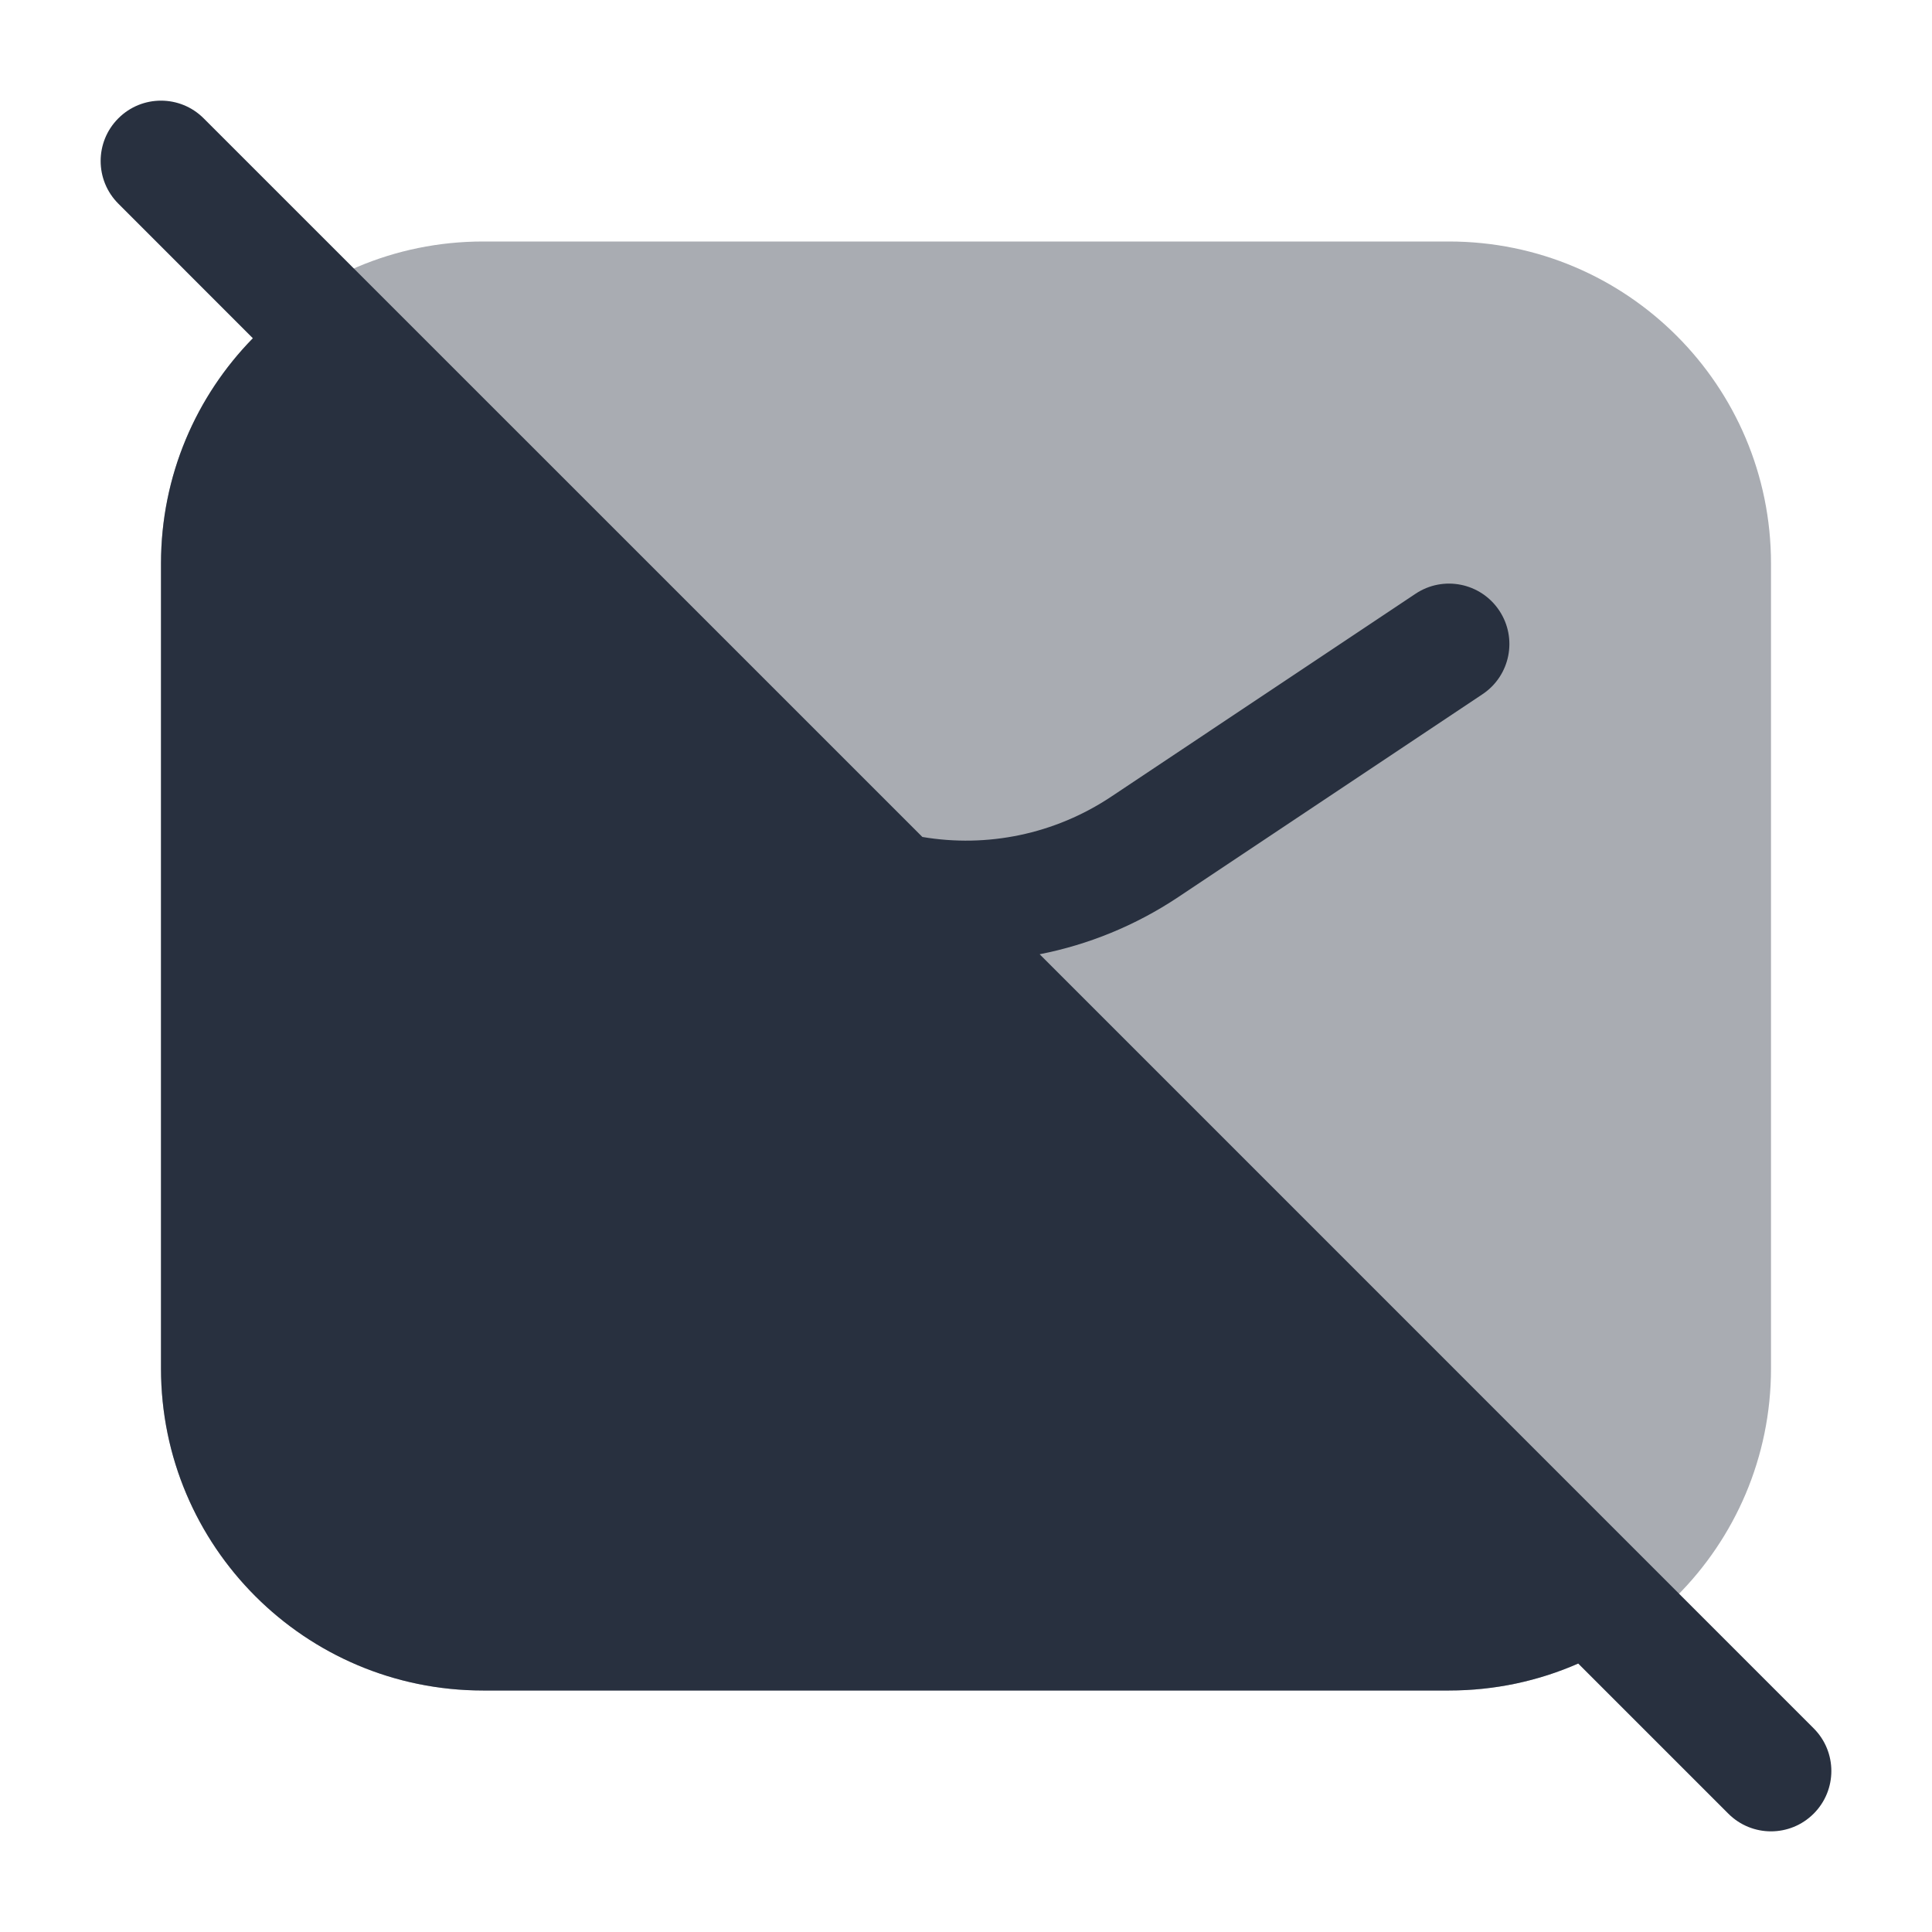 <svg width="24" height="24" viewBox="0 0 24 24" fill="none" xmlns="http://www.w3.org/2000/svg">
<path opacity="0.4" d="M2 7C2 4.791 3.791 3 6 3H18C20.209 3 22 4.791 22 7V17C22 19.209 20.209 21 18 21H6C3.791 21 2 19.209 2 17V7Z" fill="#28303F"/>
<path fill-rule="evenodd" clip-rule="evenodd" d="M1.47 1.47C1.763 1.177 2.237 1.177 2.53 1.47L11.458 10.397C12.259 10.533 13.099 10.366 13.803 9.897L17.584 7.376C17.929 7.146 18.394 7.239 18.624 7.584C18.854 7.929 18.761 8.394 18.416 8.624L14.635 11.145C14.103 11.499 13.518 11.736 12.915 11.854L22.53 21.47C22.823 21.763 22.823 22.237 22.53 22.53C22.237 22.823 21.763 22.823 21.47 22.53L19.605 20.665C19.113 20.881 18.571 21 18 21H6C3.791 21 2 19.209 2 17V7C2 5.911 2.435 4.923 3.141 4.202L1.47 2.53C1.177 2.237 1.177 1.763 1.47 1.47Z" fill="#28303F"/>
</svg>
